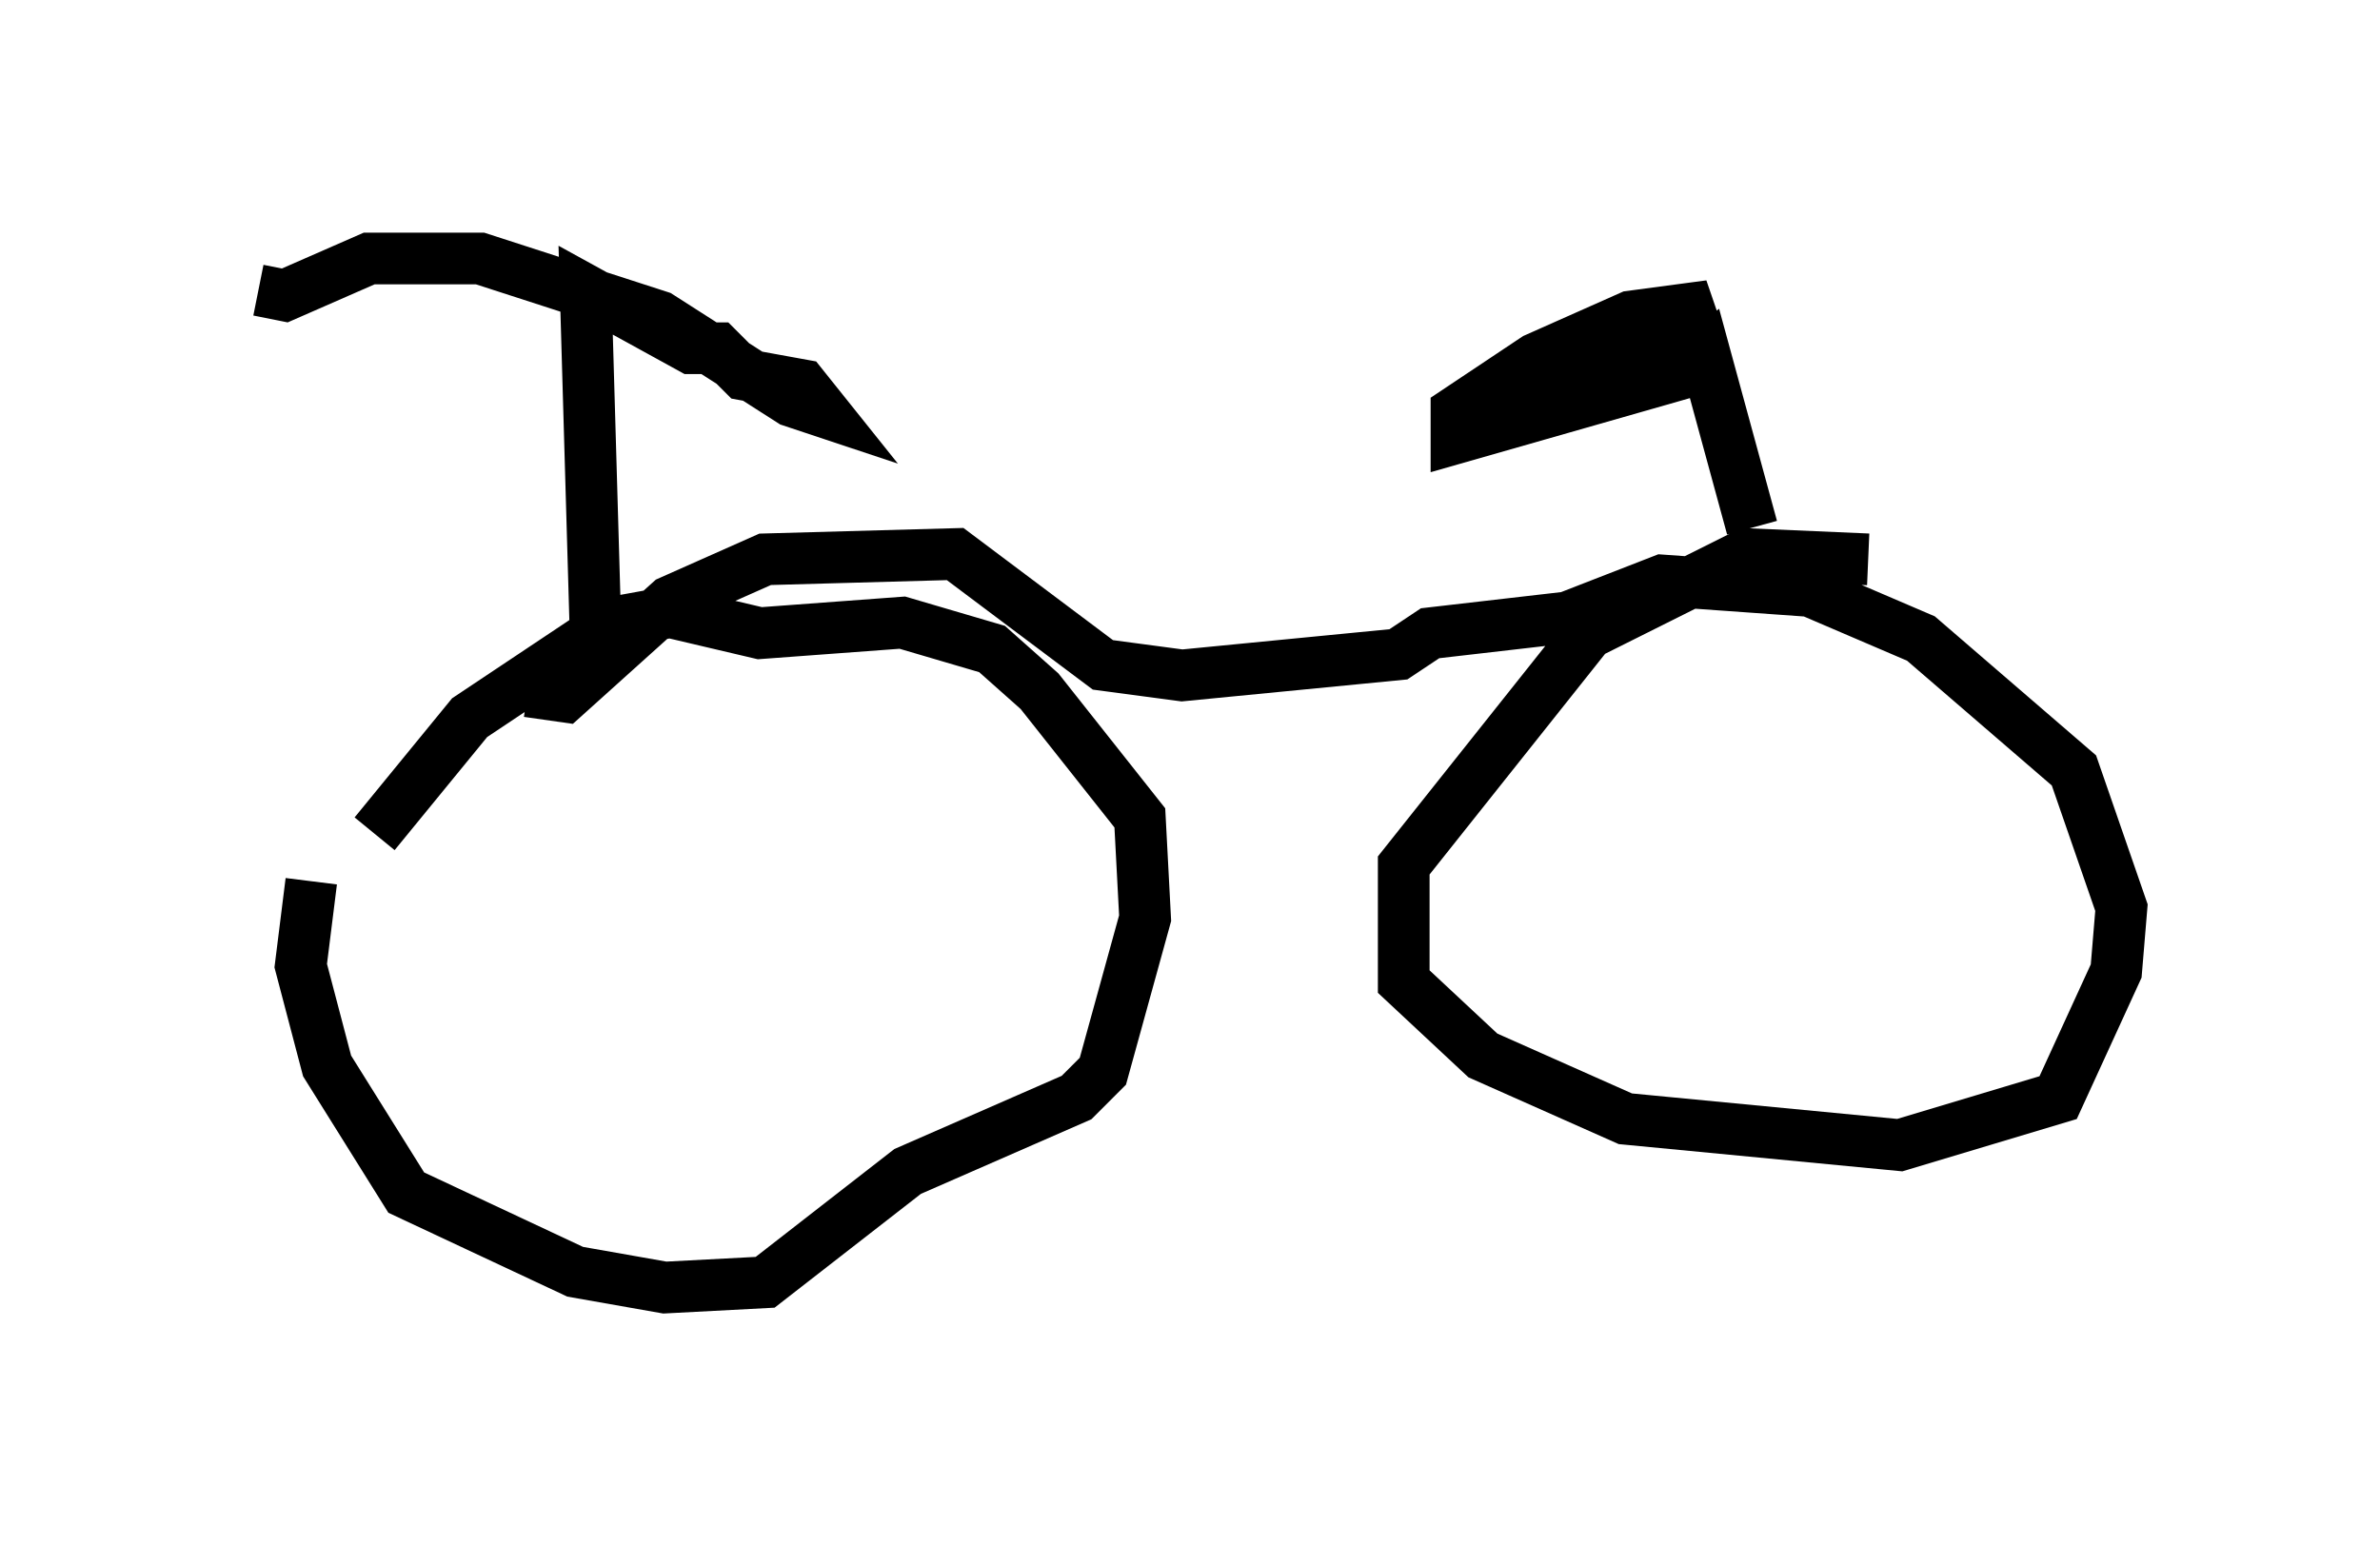 <?xml version="1.0" encoding="utf-8" ?>
<svg baseProfile="full" height="29.906" version="1.1" width="46.036" xmlns="http://www.w3.org/2000/svg" xmlns:ev="http://www.w3.org/2001/xml-events" xmlns:xlink="http://www.w3.org/1999/xlink"><defs /><rect fill="white" height="29.906" width="46.036" x="0" y="0" /><path d="M7.348, 15.004 m-1.327, 2.042 l-0.204, 1.633 0.51, 1.94 l1.531, 2.45 3.267, 1.531 l1.735, 0.306 1.94, -0.102 l2.756, -2.144 3.267, -1.429 l0.51, -0.51 0.817, -2.96 l-0.102, -1.94 -1.94, -2.45 l-0.919, -0.817 -1.735, -0.51 l-2.756, 0.204 -1.735, -0.408 l-1.123, 0.204 -2.756, 1.838 l-1.838, 2.246 m28.89, -5.308 l-2.348, -0.102 -3.063, 1.531 l-3.573, 4.492 0.0, 2.246 l1.531, 1.429 2.756, 1.225 l5.308, 0.51 3.063, -0.919 l1.123, -2.45 0.102, -1.225 l-0.919, -2.654 -2.96, -2.552 l-2.144, -0.919 -2.858, -0.204 l-1.838, 0.715 -2.654, 0.306 l-0.613, 0.408 -4.185, 0.408 l-1.531, -0.204 -2.858, -2.144 l-3.675, 0.102 -1.838, 0.817 l-2.042, 1.838 -0.715, -0.102 m23.684, -3.165 l-0.919, -3.369 -0.51, 0.408 l-4.288, 1.225 0.0, -0.51 l1.531, -1.021 1.838, -0.817 l1.531, -0.204 -3.675, 2.144 m-17.865, 4.594 l-0.204, -7.044 2.042, 1.123 l0.51, 0.0 0.51, 0.51 l1.123, 0.204 0.408, 0.51 l-0.613, -0.204 -2.552, -1.633 l-3.471, -1.123 -2.144, 0.0 l-1.633, 0.715 -0.51, -0.102 " fill="none" stroke="black" stroke-width="1" /></svg>